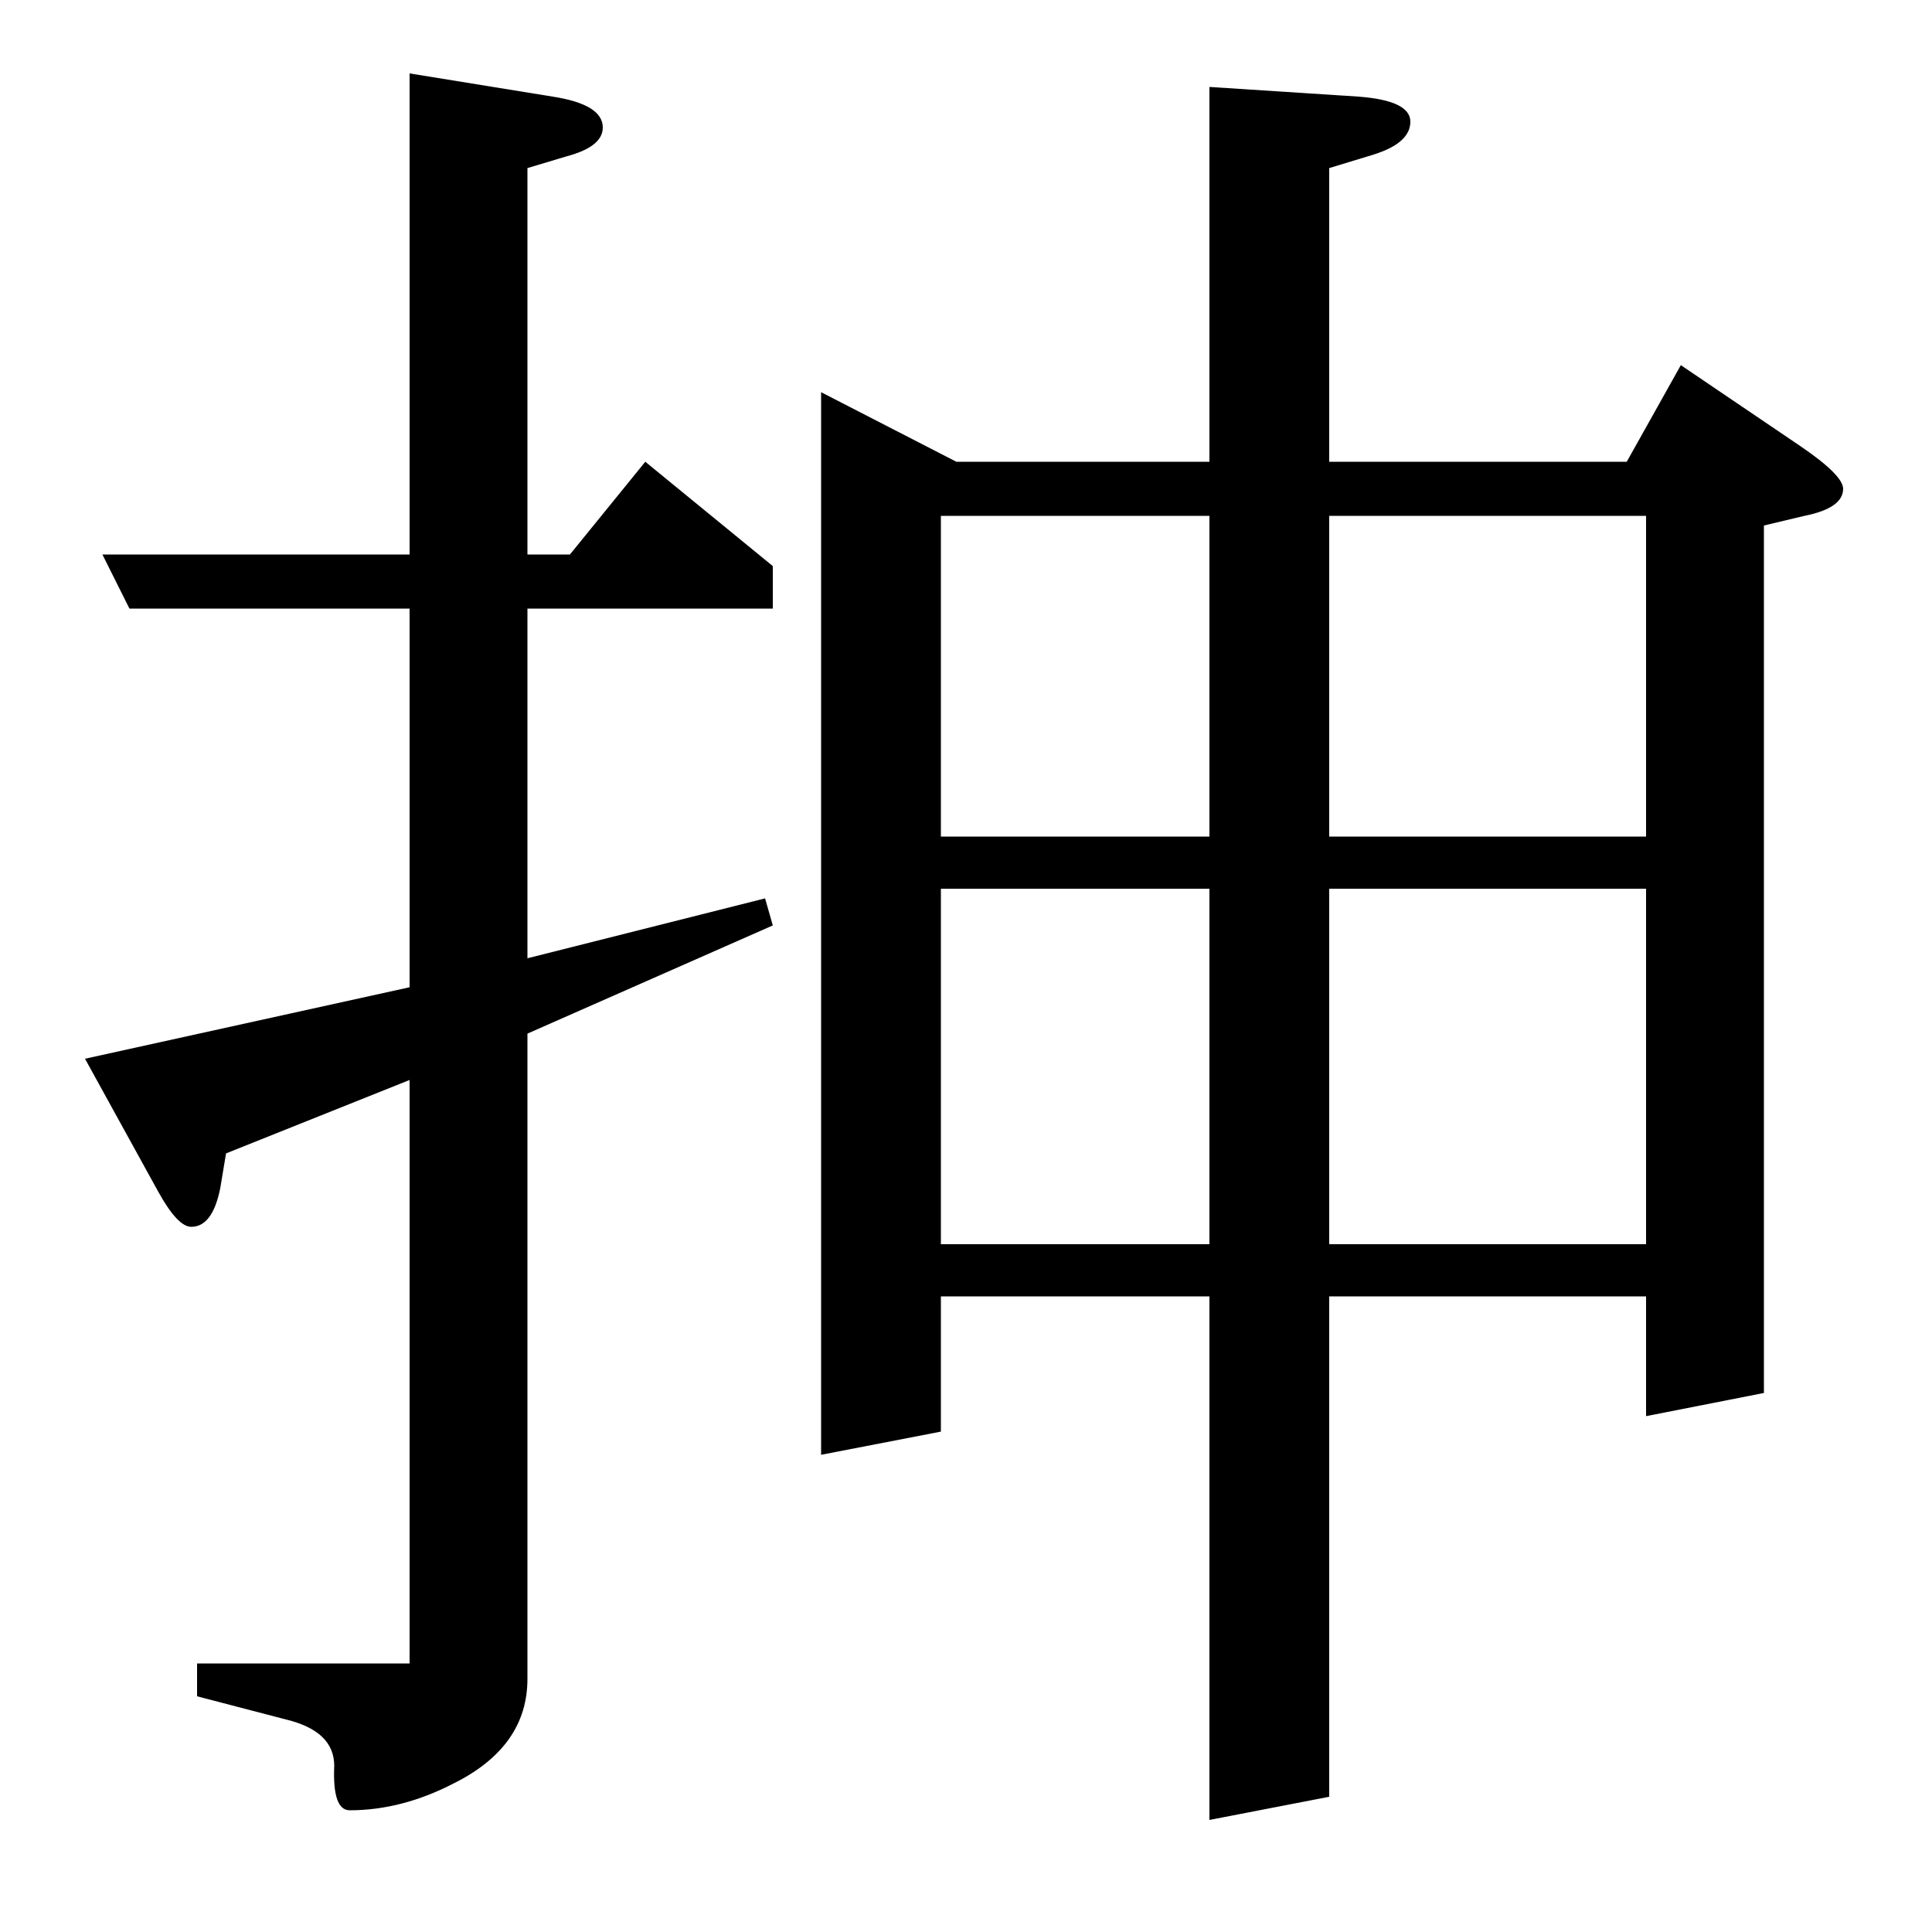 <?xml version="1.0" standalone="no"?>
<!DOCTYPE svg PUBLIC "-//W3C//DTD SVG 1.1//EN" "http://www.w3.org/Graphics/SVG/1.1/DTD/svg11.dtd" >
<svg xmlns="http://www.w3.org/2000/svg" xmlns:xlink="http://www.w3.org/1999/xlink" version="1.1" viewBox="0 -120 1000 1000">
  <g transform="matrix(1 0 0 -1 0 880)">
   <path fill="currentColor"
d="M117 403l-3 -18q-4 -20 -15 -20q-7 0 -17 18l-38 69l168 37v196h-145l-14 28h159v249l74 -12q26 -4 26 -16q0 -10 -19 -15l-20 -6v-200h22l39 48l66 -54v-22h-127v-181l123 31l4 -14l-127 -56v-334q0 -35 -38 -54q-27 -14 -54 -14q-9 0 -8 23q0 18 -25 24l-46 12v17h110
v302zM425 247v550l70 -36h131v194l77 -5q27 -2 27 -13t-19 -17l-23 -7v-152h154l28 50l62 -42q22 -15 22 -22q0 -10 -20 -14l-21 -5v-449l-61 -12v62h-164v-259l-62 -12v271h-139v-70zM487 540v-184h139v184h-139zM487 567h139v166h-139v-166zM688 540v-184h164v184h-164z
M688 567h164v166h-164v-166z" />
  </g>

</svg>
